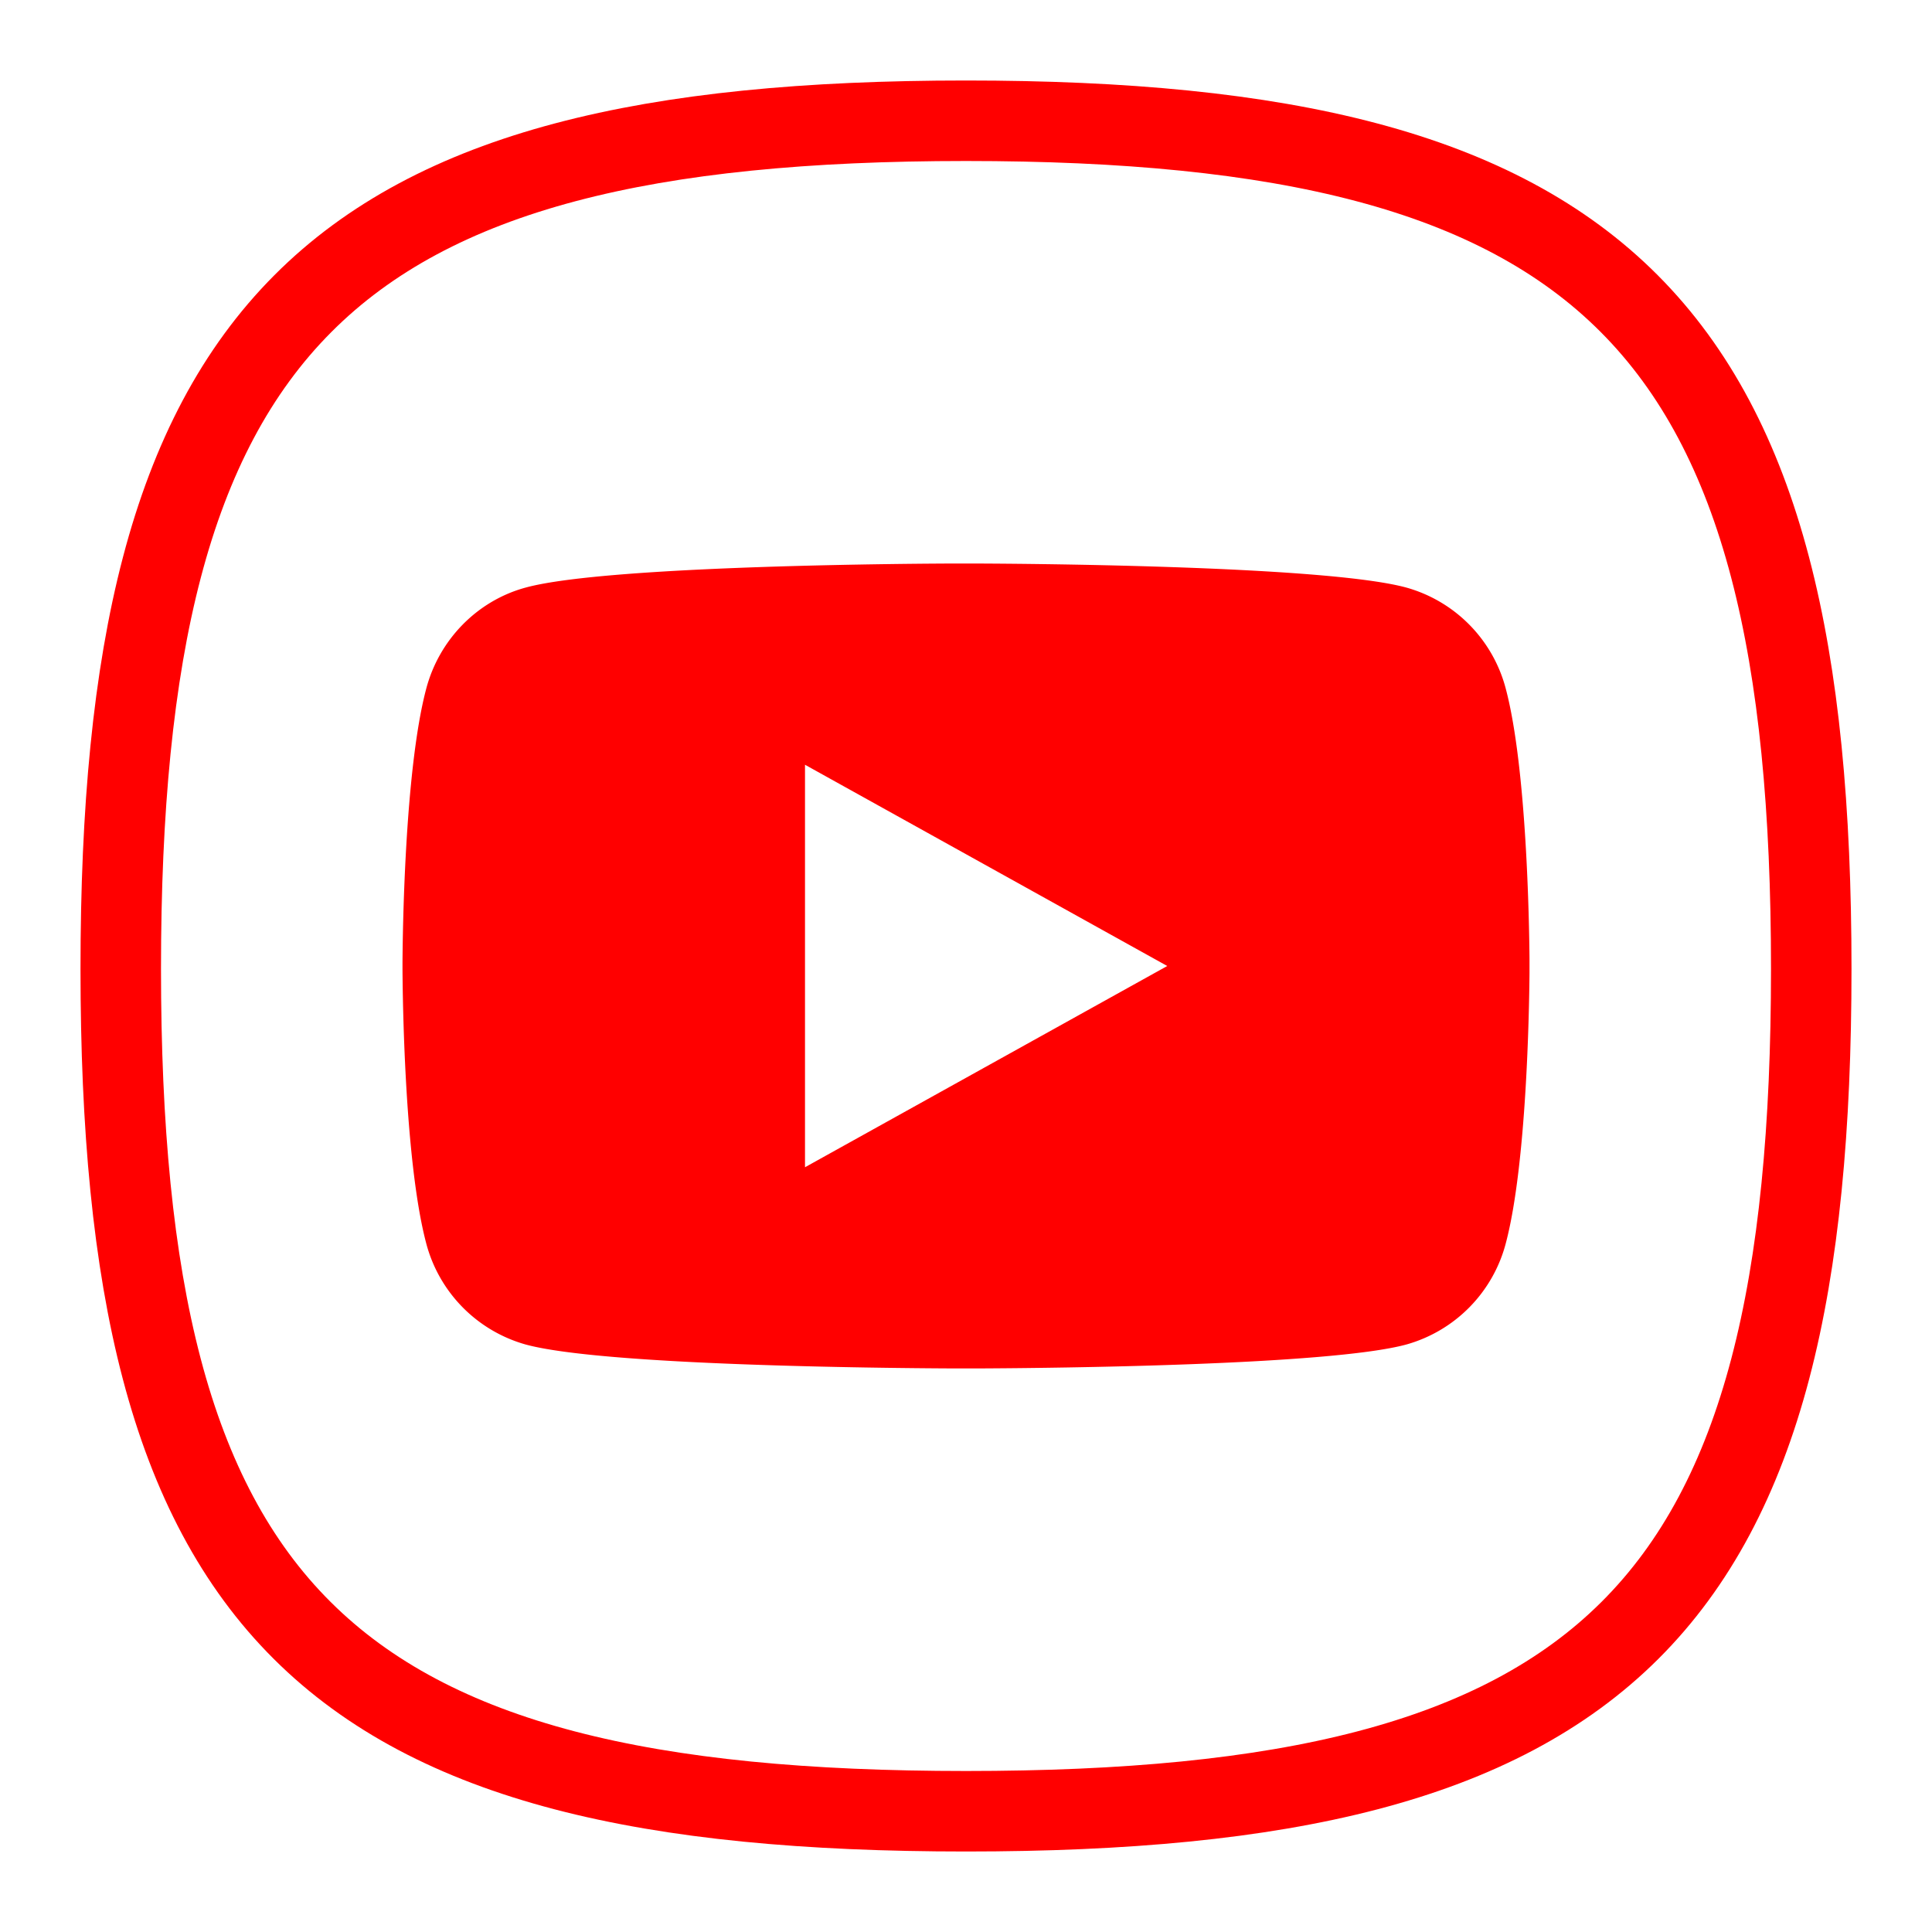 <svg xmlns="http://www.w3.org/2000/svg" width="24" height="24"><g fill="none" fill-rule="evenodd"><path d="M0 0h24v24H0z"/><path stroke="red" d="M12 1.5c3.94 0 6.592.62 8.238 2.271C21.89 5.428 22.5 8.094 22.5 12.034c0 3.933-.607 6.579-2.253 8.22-1.646 1.64-4.3 2.246-8.247 2.246-3.946 0-6.6-.606-8.247-2.247-1.646-1.64-2.253-4.286-2.253-8.219 0-3.94.61-6.605 2.262-8.262C5.408 2.12 8.06 1.5 12 1.5h0z"/><path fill="red" d="M12.05 7c.484.001 4.396.019 5.42.299a1.77 1.77 0 011.237 1.263c.258.98.289 2.898.293 3.344v.188c-.004.446-.035 2.364-.293 3.345a1.772 1.772 0 01-1.237 1.263c-.956.26-4.427.293-5.28.297h-.38c-.853-.004-4.324-.036-5.28-.297a1.774 1.774 0 01-1.237-1.263c-.27-1.026-.291-3.075-.293-3.396v-.086c.002-.321.023-2.37.293-3.395.16-.615.635-1.1 1.237-1.263C7.554 7.019 11.466 7 11.95 7zM10 9.5v5l4.5-2.5L10 9.5z"/></g></svg>